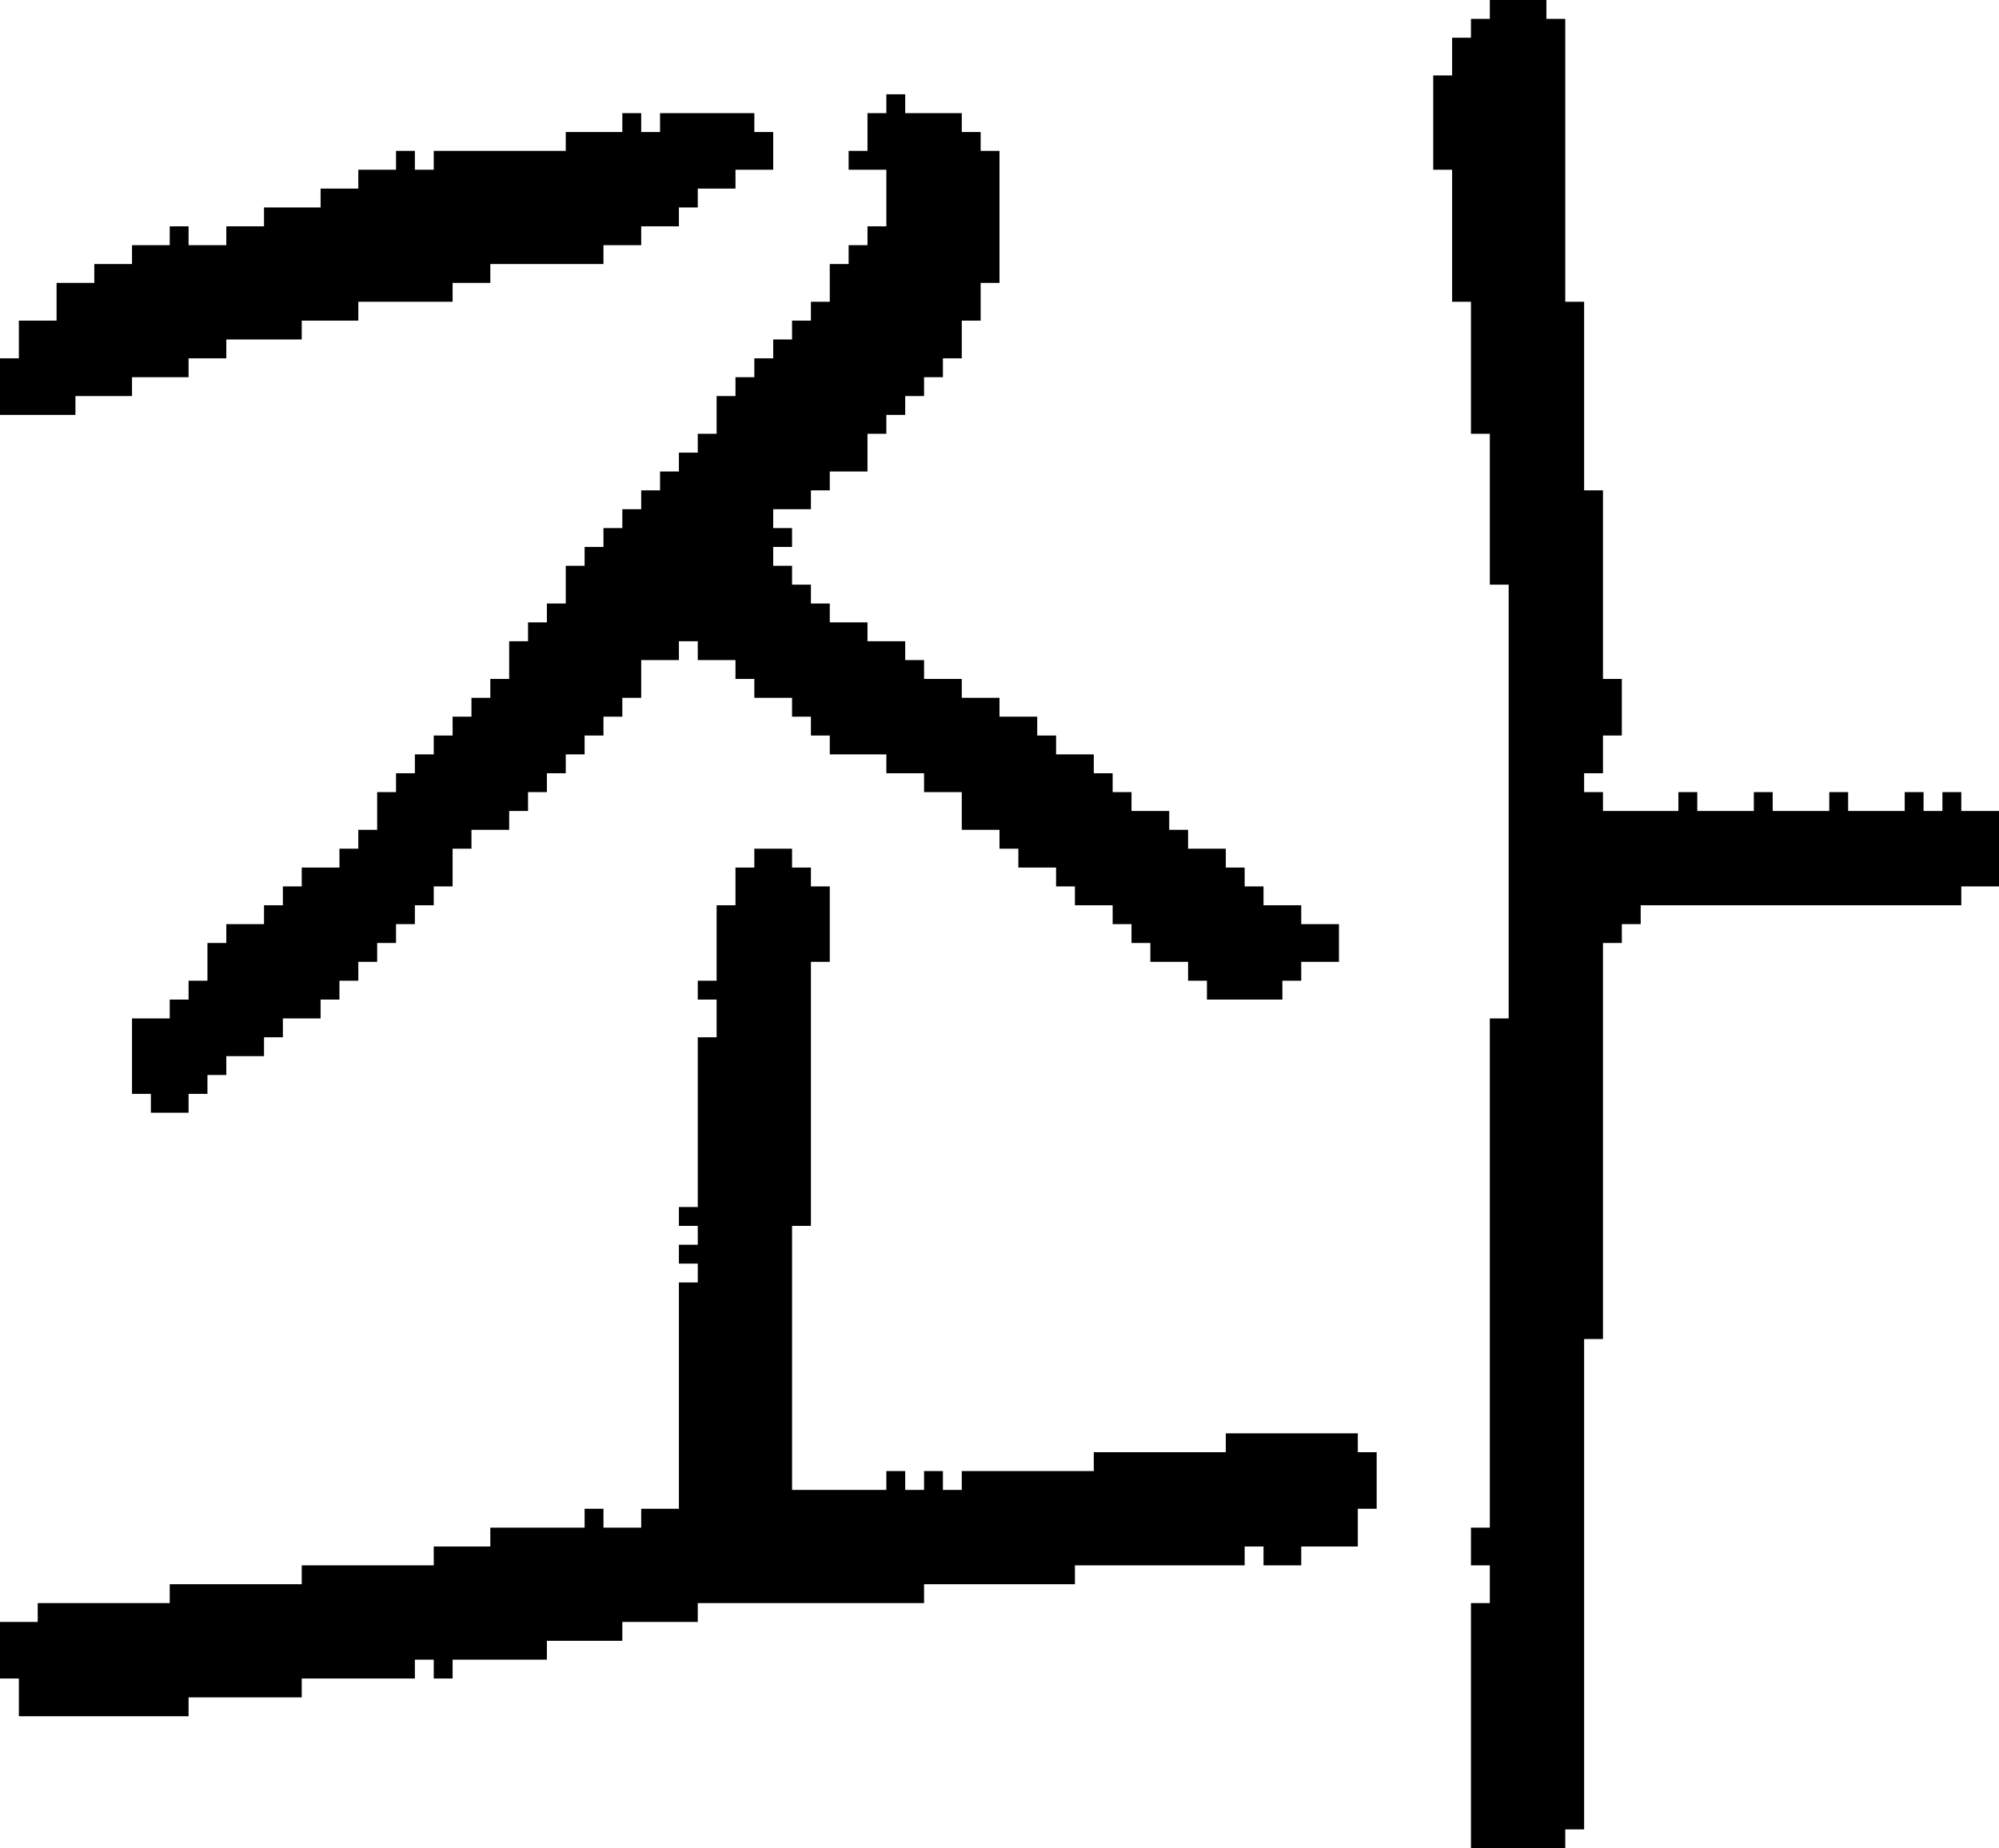 <?xml version="1.0" encoding="UTF-8" standalone="no"?>
<!DOCTYPE svg PUBLIC "-//W3C//DTD SVG 1.1//EN" 
  "http://www.w3.org/Graphics/SVG/1.1/DTD/svg11.dtd">
<svg width="106" height="98"
     xmlns="http://www.w3.org/2000/svg" version="1.1">
 <path d="  M 4,22  L 4,21  L 7,21  L 7,20  L 10,20  L 10,19  L 12,19  L 12,18  L 16,18  L 16,17  L 19,17  L 19,16  L 24,16  L 24,15  L 26,15  L 26,14  L 32,14  L 32,13  L 34,13  L 34,12  L 36,12  L 36,11  L 37,11  L 37,10  L 39,10  L 39,9  L 41,9  L 41,7  L 40,7  L 40,6  L 35,6  L 35,7  L 34,7  L 34,6  L 33,6  L 33,7  L 30,7  L 30,8  L 23,8  L 23,9  L 22,9  L 22,8  L 21,8  L 21,9  L 19,9  L 19,10  L 17,10  L 17,11  L 14,11  L 14,12  L 12,12  L 12,13  L 10,13  L 10,12  L 9,12  L 9,13  L 7,13  L 7,14  L 5,14  L 5,15  L 3,15  L 3,17  L 1,17  L 1,19  L 0,19  L 0,22  Z  " style="fill:rgb(0, 0, 0); fill-opacity:1.000; stroke:none;" />
 <path d="  M 69,83  L 69,82  L 72,82  L 72,80  L 73,80  L 73,77  L 72,77  L 72,76  L 65,76  L 65,77  L 58,77  L 58,78  L 51,78  L 51,79  L 50,79  L 50,78  L 49,78  L 49,79  L 48,79  L 48,78  L 47,78  L 47,79  L 42,79  L 42,65  L 43,65  L 43,51  L 44,51  L 44,47  L 43,47  L 43,46  L 42,46  L 42,45  L 40,45  L 40,46  L 39,46  L 39,48  L 38,48  L 38,52  L 37,52  L 37,53  L 38,53  L 38,55  L 37,55  L 37,64  L 36,64  L 36,65  L 37,65  L 37,66  L 36,66  L 36,67  L 37,67  L 37,68  L 36,68  L 36,80  L 34,80  L 34,81  L 32,81  L 32,80  L 31,80  L 31,81  L 26,81  L 26,82  L 23,82  L 23,83  L 16,83  L 16,84  L 9,84  L 9,85  L 2,85  L 2,86  L 0,86  L 0,89  L 1,89  L 1,91  L 10,91  L 10,90  L 16,90  L 16,89  L 22,89  L 22,88  L 23,88  L 23,89  L 24,89  L 24,88  L 29,88  L 29,87  L 33,87  L 33,86  L 37,86  L 37,85  L 49,85  L 49,84  L 57,84  L 57,83  L 66,83  L 66,82  L 67,82  L 67,83  Z  " style="fill:rgb(0, 0, 0); fill-opacity:1.000; stroke:none;" />
 <path d="  M 12,57  L 12,56  L 14,56  L 14,55  L 15,55  L 15,54  L 17,54  L 17,53  L 18,53  L 18,52  L 19,52  L 19,51  L 20,51  L 20,50  L 21,50  L 21,49  L 22,49  L 22,48  L 23,48  L 23,47  L 24,47  L 24,45  L 25,45  L 25,44  L 27,44  L 27,43  L 28,43  L 28,42  L 29,42  L 29,41  L 30,41  L 30,40  L 31,40  L 31,39  L 32,39  L 32,38  L 33,38  L 33,37  L 34,37  L 34,35  L 36,35  L 36,34  L 37,34  L 37,35  L 39,35  L 39,36  L 40,36  L 40,37  L 42,37  L 42,38  L 43,38  L 43,39  L 44,39  L 44,40  L 47,40  L 47,41  L 49,41  L 49,42  L 51,42  L 51,44  L 53,44  L 53,45  L 54,45  L 54,46  L 56,46  L 56,47  L 57,47  L 57,48  L 59,48  L 59,49  L 60,49  L 60,50  L 61,50  L 61,51  L 63,51  L 63,52  L 64,52  L 64,53  L 68,53  L 68,52  L 69,52  L 69,51  L 71,51  L 71,49  L 69,49  L 69,48  L 67,48  L 67,47  L 66,47  L 66,46  L 65,46  L 65,45  L 63,45  L 63,44  L 62,44  L 62,43  L 60,43  L 60,42  L 59,42  L 59,41  L 58,41  L 58,40  L 56,40  L 56,39  L 55,39  L 55,38  L 53,38  L 53,37  L 51,37  L 51,36  L 49,36  L 49,35  L 48,35  L 48,34  L 46,34  L 46,33  L 44,33  L 44,32  L 43,32  L 43,31  L 42,31  L 42,30  L 41,30  L 41,29  L 42,29  L 42,28  L 41,28  L 41,27  L 43,27  L 43,26  L 44,26  L 44,25  L 46,25  L 46,23  L 47,23  L 47,22  L 48,22  L 48,21  L 49,21  L 49,20  L 50,20  L 50,19  L 51,19  L 51,17  L 52,17  L 52,15  L 53,15  L 53,8  L 52,8  L 52,7  L 51,7  L 51,6  L 48,6  L 48,5  L 47,5  L 47,6  L 46,6  L 46,8  L 45,8  L 45,9  L 47,9  L 47,12  L 46,12  L 46,13  L 45,13  L 45,14  L 44,14  L 44,16  L 43,16  L 43,17  L 42,17  L 42,18  L 41,18  L 41,19  L 40,19  L 40,20  L 39,20  L 39,21  L 38,21  L 38,23  L 37,23  L 37,24  L 36,24  L 36,25  L 35,25  L 35,26  L 34,26  L 34,27  L 33,27  L 33,28  L 32,28  L 32,29  L 31,29  L 31,30  L 30,30  L 30,32  L 29,32  L 29,33  L 28,33  L 28,34  L 27,34  L 27,36  L 26,36  L 26,37  L 25,37  L 25,38  L 24,38  L 24,39  L 23,39  L 23,40  L 22,40  L 22,41  L 21,41  L 21,42  L 20,42  L 20,44  L 19,44  L 19,45  L 18,45  L 18,46  L 16,46  L 16,47  L 15,47  L 15,48  L 14,48  L 14,49  L 12,49  L 12,50  L 11,50  L 11,52  L 10,52  L 10,53  L 9,53  L 9,54  L 7,54  L 7,58  L 8,58  L 8,59  L 10,59  L 10,58  L 11,58  L 11,57  Z  " style="fill:rgb(0, 0, 0); fill-opacity:1.000; stroke:none;" />
 <path d="  M 79,81  L 78,81  L 78,83  L 79,83  L 79,85  L 78,85  L 78,98  L 83,98  L 83,97  L 84,97  L 84,71  L 85,71  L 85,50  L 86,50  L 86,49  L 87,49  L 87,48  L 104,48  L 104,47  L 106,47  L 106,43  L 104,43  L 104,42  L 103,42  L 103,43  L 102,43  L 102,42  L 101,42  L 101,43  L 98,43  L 98,42  L 97,42  L 97,43  L 94,43  L 94,42  L 93,42  L 93,43  L 90,43  L 90,42  L 89,42  L 89,43  L 85,43  L 85,42  L 84,42  L 84,41  L 85,41  L 85,39  L 86,39  L 86,36  L 85,36  L 85,26  L 84,26  L 84,16  L 83,16  L 83,1  L 82,1  L 82,0  L 79,0  L 79,1  L 78,1  L 78,2  L 77,2  L 77,4  L 76,4  L 76,9  L 77,9  L 77,16  L 78,16  L 78,23  L 79,23  L 79,31  L 80,31  L 80,54  L 79,54  Z  " style="fill:rgb(0, 0, 0); fill-opacity:1.000; stroke:none;" />
</svg>
